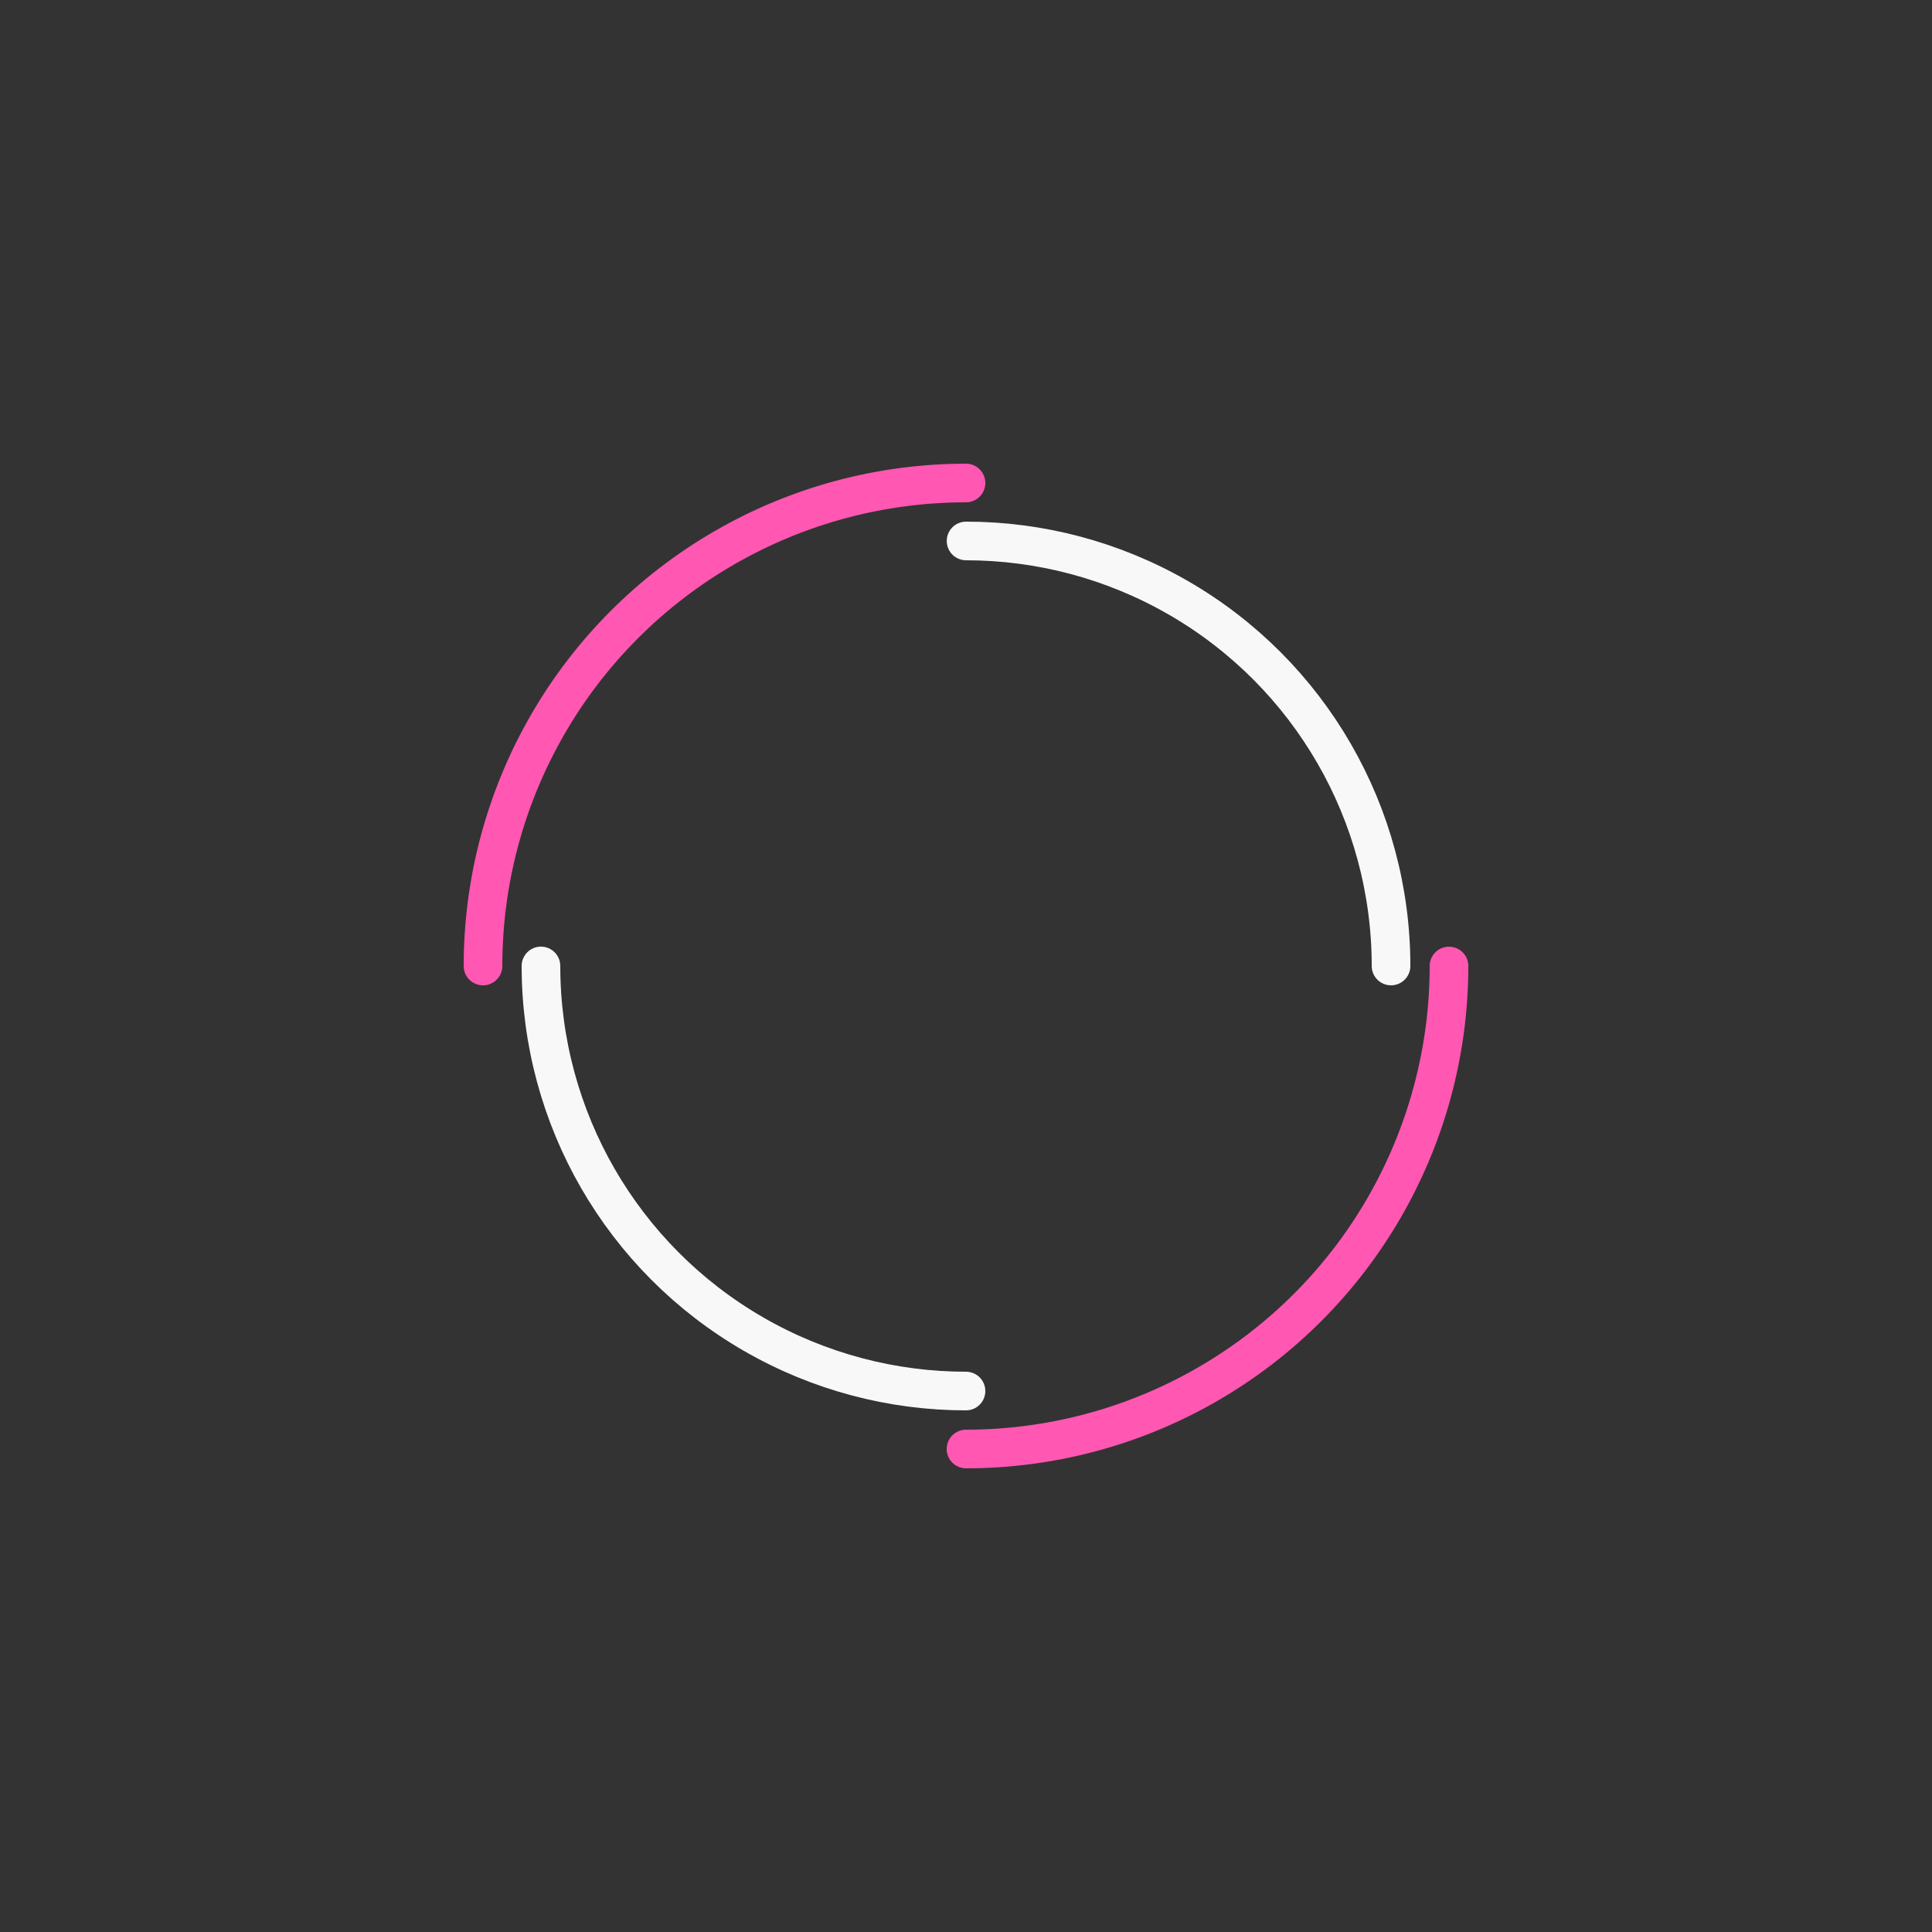 <?xml version="1.0" encoding="utf-8"?>
<svg xmlns="http://www.w3.org/2000/svg" xmlns:xlink="http://www.w3.org/1999/xlink" style="margin: auto; background: transparent; display: block; shape-rendering: auto;" width="184px" height="184px" viewBox="0 0 100 100" preserveAspectRatio="xMidYMid">
<rect x="0" y="0" width="100" height="100" fill="#333333" stroke="none"/>
<circle cx="50" cy="50" r="25" stroke-width="2" stroke="#ff57b2" stroke-dasharray="39.27 39.27" fill="none" stroke-linecap="round">
  <animateTransform attributeName="transform" type="rotate" dur="0.962s" repeatCount="indefinite" keyTimes="0;1" values="0 50 50;360 50 50"></animateTransform>
</circle>
<circle cx="50" cy="50" r="22" stroke-width="2" stroke="#f8f8f8" stroke-dasharray="34.558 34.558" stroke-dashoffset="34.558" fill="none" stroke-linecap="round">
  <animateTransform attributeName="transform" type="rotate" dur="0.962s" repeatCount="indefinite" keyTimes="0;1" values="0 50 50;-360 50 50"></animateTransform>
</circle>
</svg>